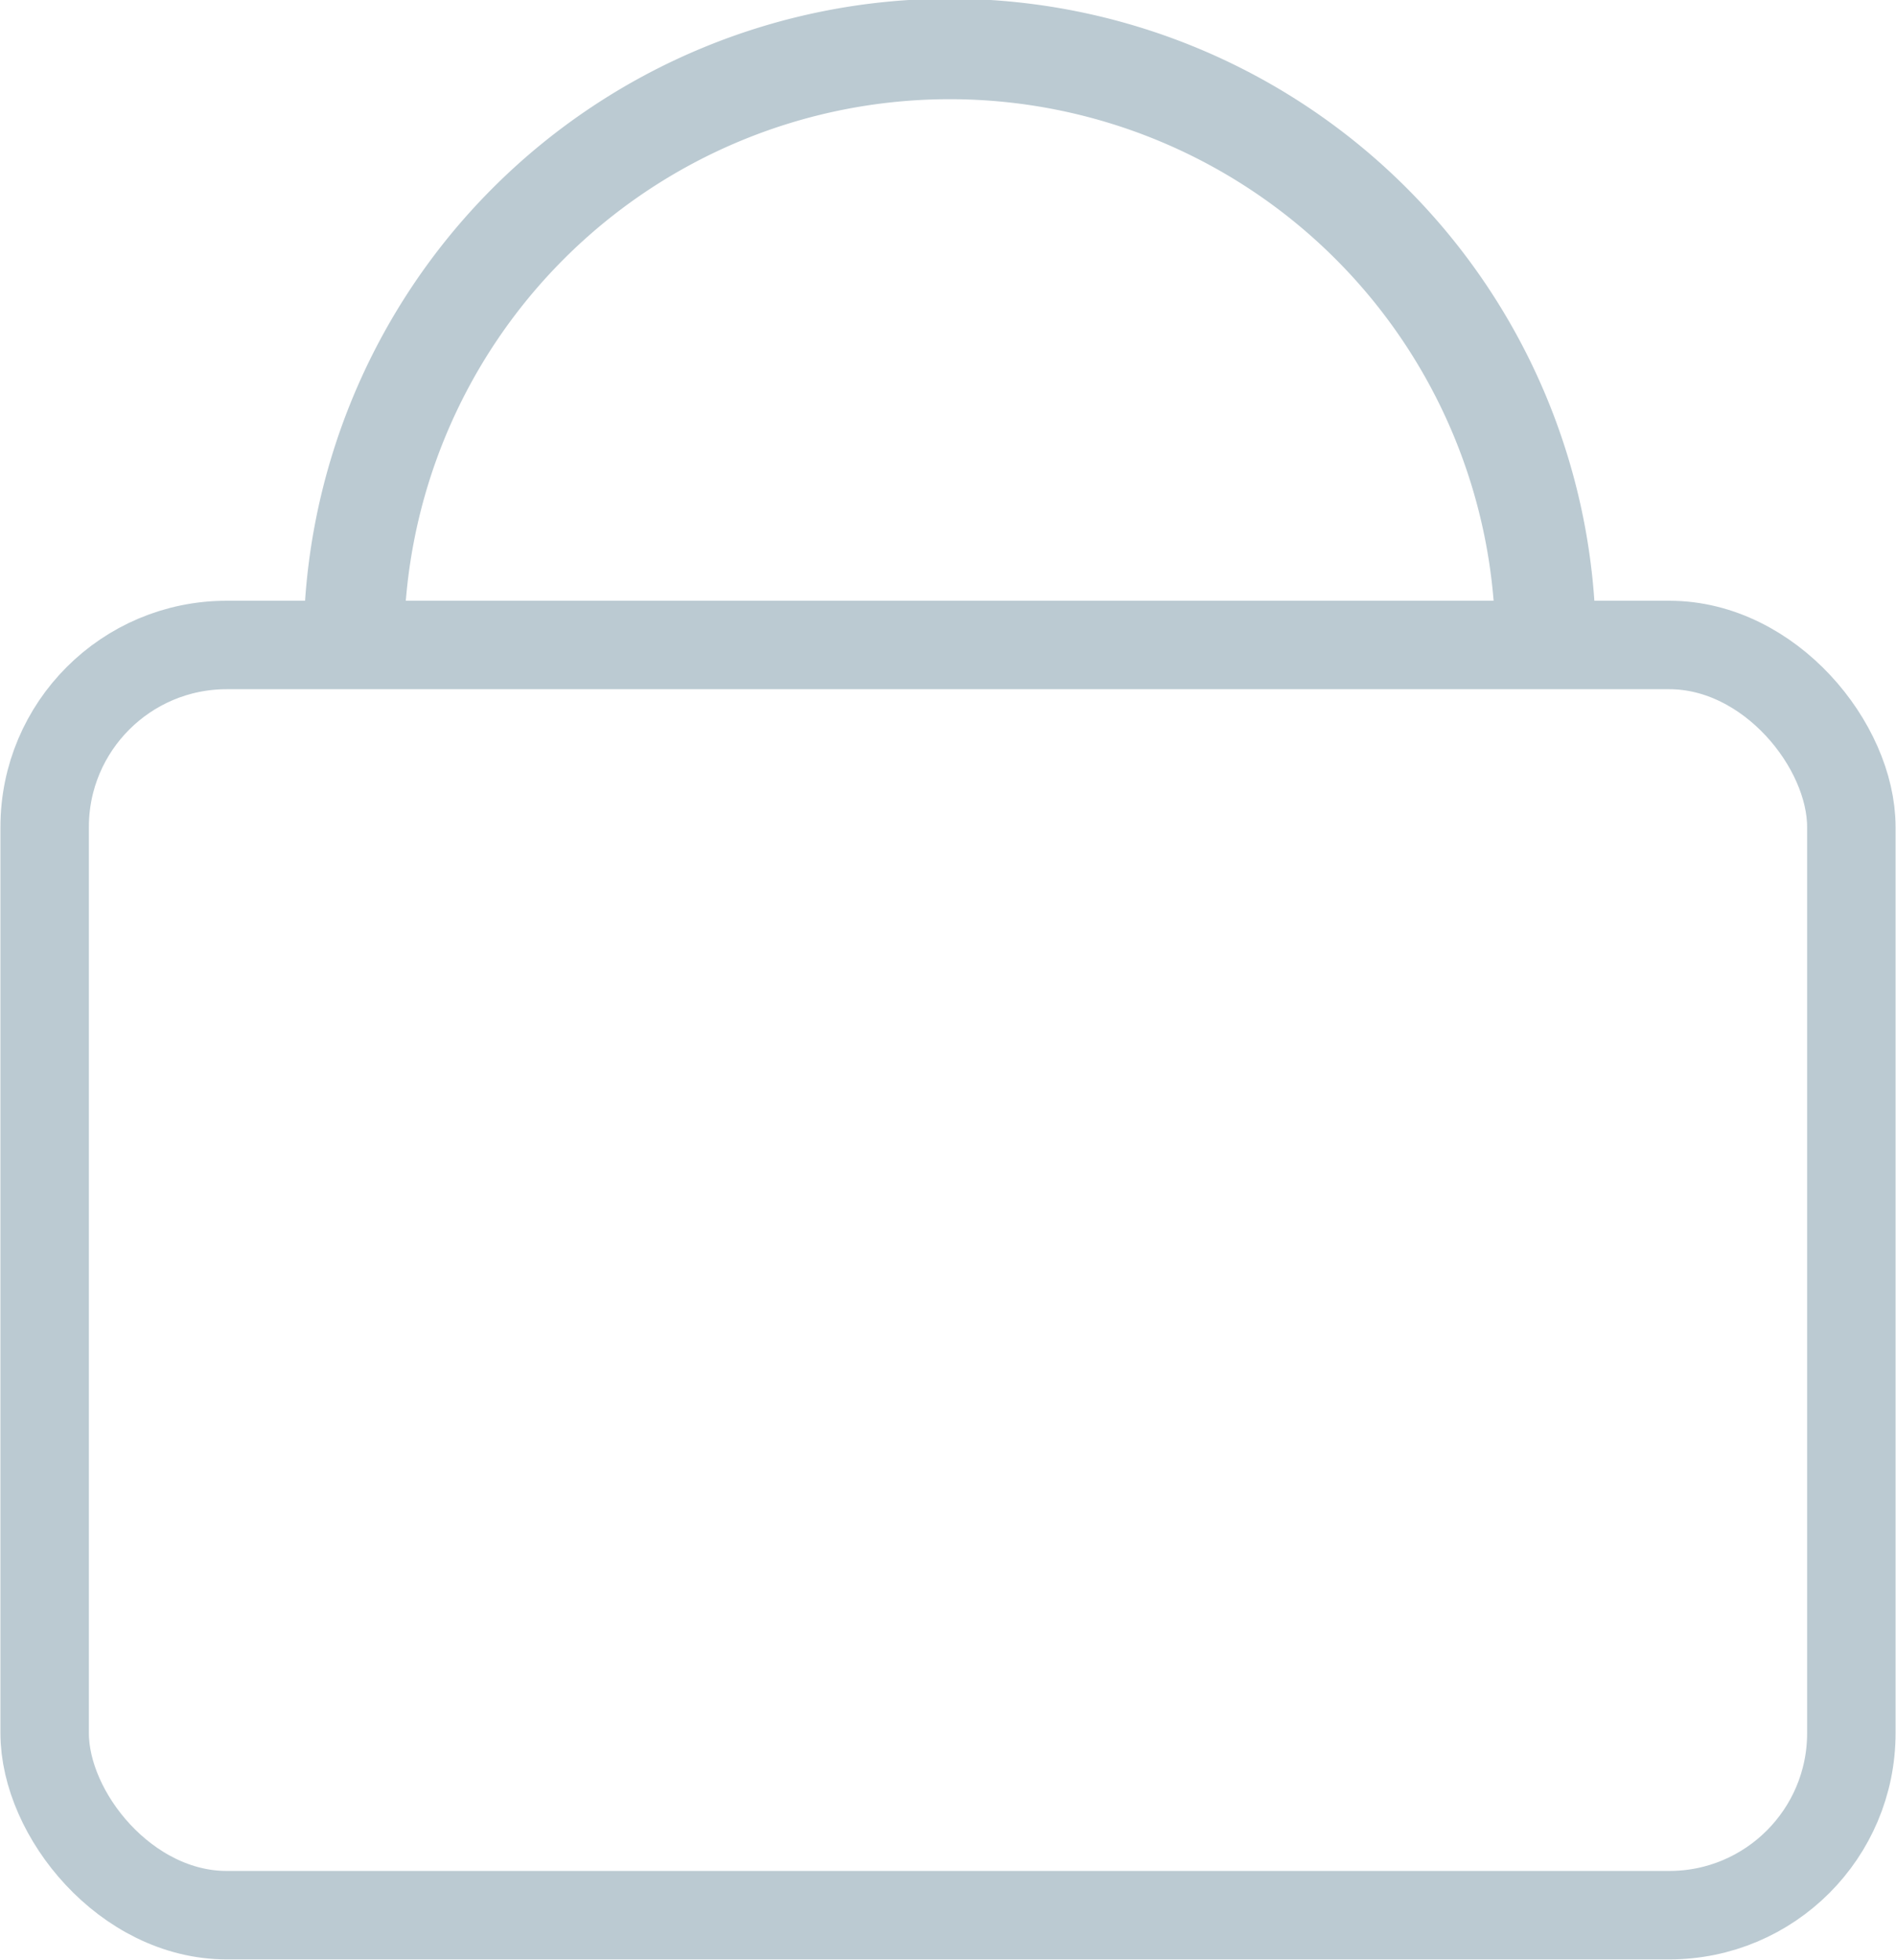 <svg xmlns="http://www.w3.org/2000/svg" viewBox="0 0 22.08 22.82"><defs><style>.cls-1,.cls-2{fill:none;stroke:#bbcad2;stroke-miterlimit:10;}.cls-1{stroke-width:1.17px;}.cls-2{stroke-width:1.03px;}</style></defs><title>lock</title><g id="Layer_2" data-name="Layer 2"><g id="Layer_1-2" data-name="Layer 1"><path class="cls-1" d="M4.12,7.51A6.92,6.92,0,1,1,18,7.51"/><rect class="cls-2" x="0.52" y="7.51" width="21.04" height="14.79" rx="2.12" ry="2.12"/></g></g></svg>